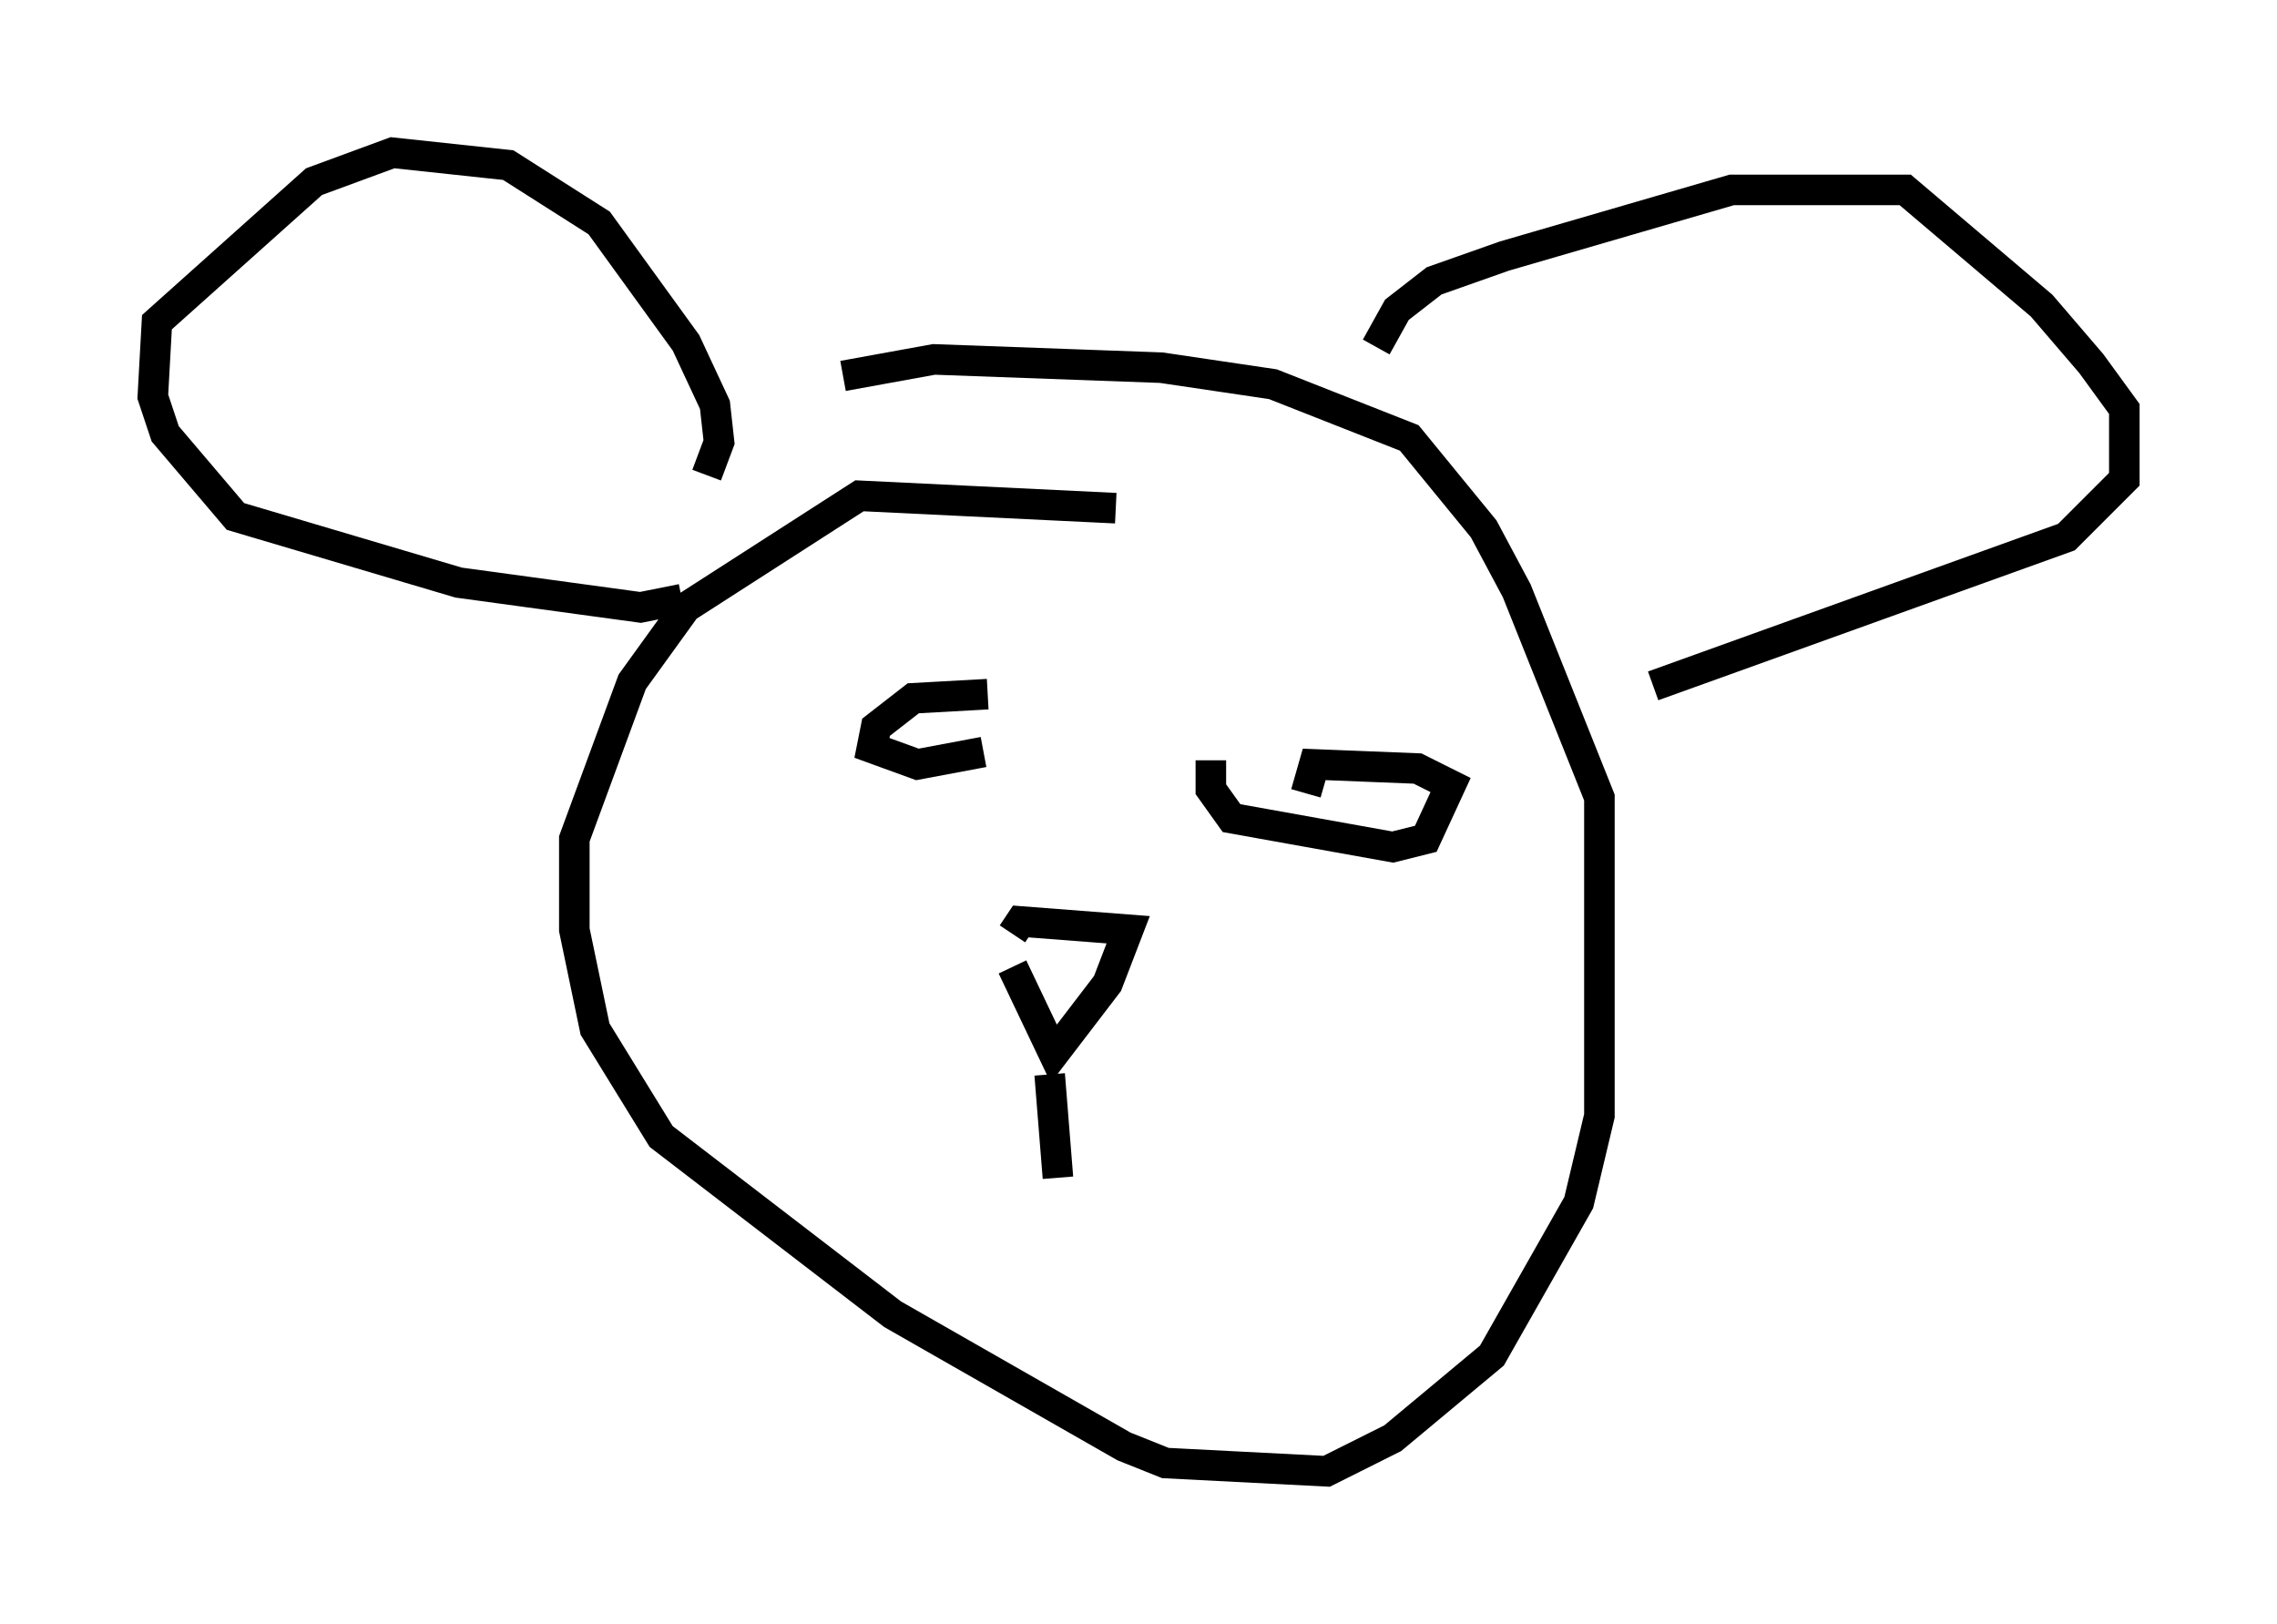 <?xml version="1.0" encoding="utf-8" ?>
<svg baseProfile="full" height="53.166" version="1.1" width="74.546" xmlns="http://www.w3.org/2000/svg" xmlns:ev="http://www.w3.org/2001/xml-events" xmlns:xlink="http://www.w3.org/1999/xlink"><defs /><rect fill="white" height="53.166" width="74.546" x="0" y="0" /><path d="M38.153, 17.314 m-1.624, -0.677 l-8.39, -0.406 -5.683, 3.654 l-1.759, 2.436 -1.894, 5.142 l0.0, 2.977 0.677, 3.248 l2.165, 3.518 7.578, 5.819 l7.578, 4.33 1.353, 0.541 l5.277, 0.271 2.165, -1.083 l3.248, -2.706 2.842, -5.007 l0.677, -2.842 0.0, -10.419 l-2.706, -6.766 -1.083, -2.03 l-2.436, -2.977 -4.465, -1.759 l-3.654, -0.541 -7.442, -0.271 l-2.977, 0.541 m-4.465, 3.248 l0.406, -1.083 -0.135, -1.218 l-0.947, -2.03 -2.842, -3.924 l-2.977, -1.894 -3.789, -0.406 l-2.571, 0.947 -5.142, 4.601 l-0.135, 2.436 0.406, 1.218 l2.3, 2.706 7.307, 2.165 l5.954, 0.812 1.353, -0.271 m22.733, -8.254 l0.677, -1.218 1.218, -0.947 l2.3, -0.812 7.442, -2.165 l5.683, 0.0 4.465, 3.789 l1.624, 1.894 1.083, 1.488 l0.0, 2.3 -1.894, 1.894 l-13.532, 4.871 m-21.786, 0.271 l-2.436, 0.135 -1.218, 0.947 l-0.135, 0.677 1.488, 0.541 l2.165, -0.406 m7.442, 0.271 l0.0, 0.947 0.677, 0.947 l5.277, 0.947 1.083, -0.271 l0.812, -1.759 -1.083, -0.541 l-3.383, -0.135 -0.271, 0.947 m-9.607, 5.683 l1.353, 2.842 1.759, -2.3 l0.677, -1.759 -3.518, -0.271 l-0.271, 0.406 m1.218, 4.601 l0.271, 3.383 " fill="none" stroke="black" stroke-width="1" /></svg>